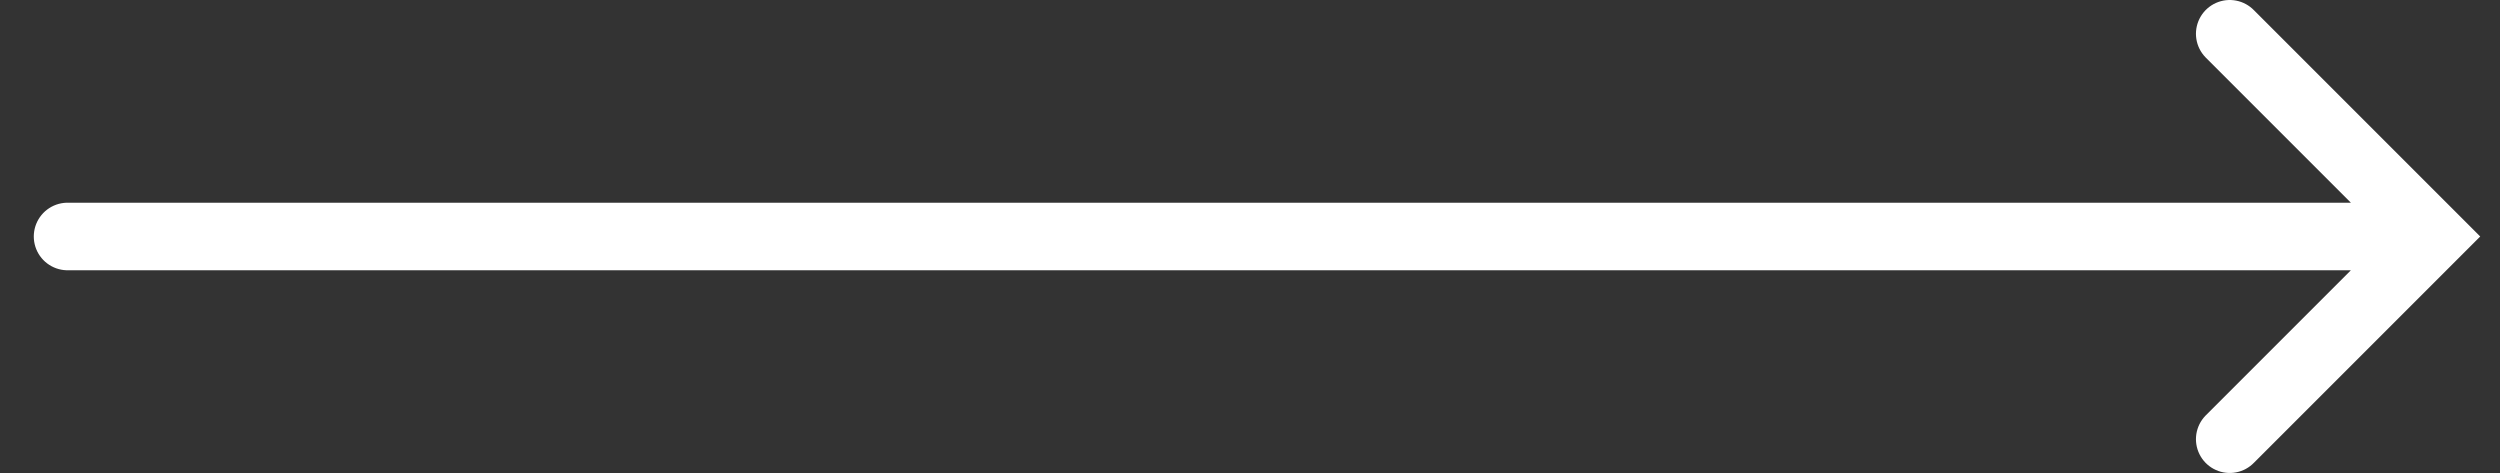 <svg xmlns="http://www.w3.org/2000/svg" width="37" height="7" viewBox="0 0 37 7">
    <rect x="0" y="0" width="37" height="7" fill="#333333" stroke="none"/>
    <g fill="none" fill-rule="evenodd" stroke="#FFF" stroke-linecap="round">
        <path d="M33 6.5l3-3-3-3M1 3.5h35"/>
    </g>
</svg>
